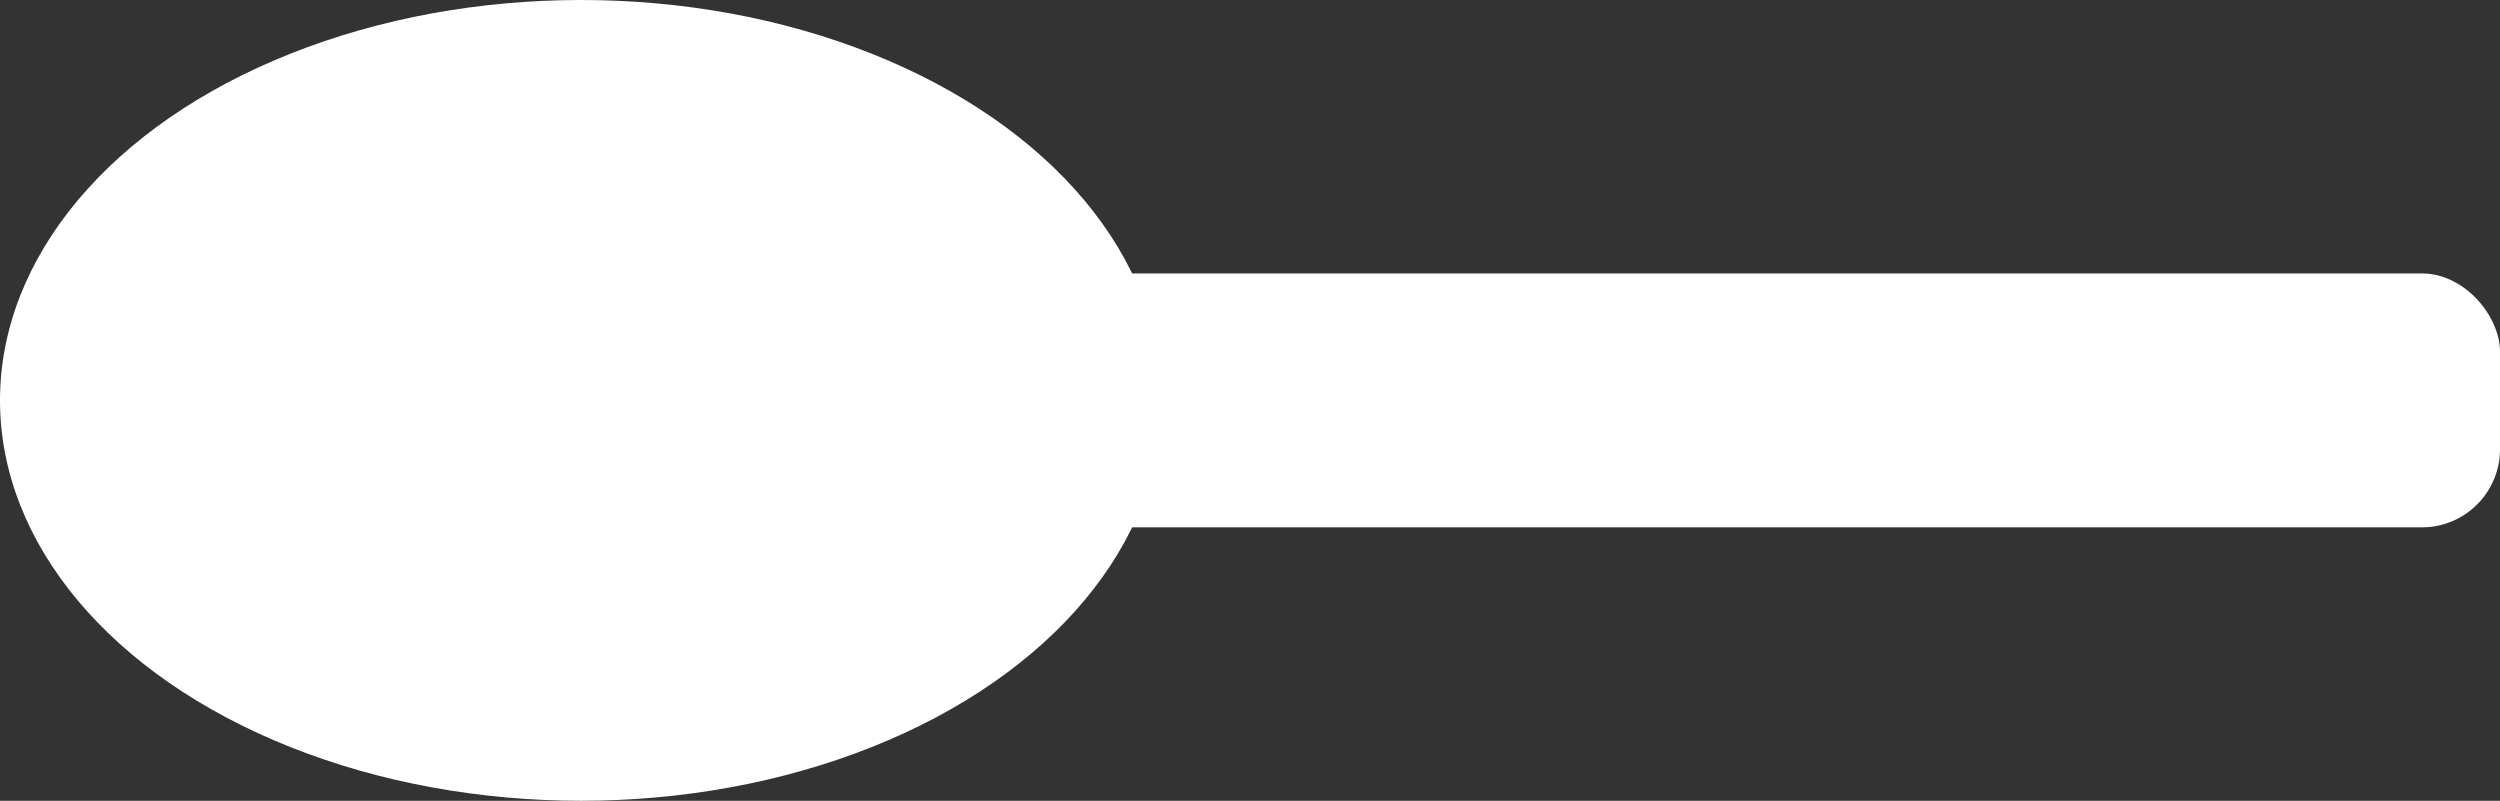 <?xml version="1.0" encoding="UTF-8" standalone="no"?>
<svg width="256px" height="82px" viewBox="0 0 256 82" version="1.1" xmlns="http://www.w3.org/2000/svg" xmlns:xlink="http://www.w3.org/1999/xlink" xmlns:sketch="http://www.bohemiancoding.com/sketch/ns">
    <rect x="0" y="0" width="256" height="82" fill="#333333" stroke="none"/>
    <!-- Generator: Sketch 3.3.2 (12043) - http://www.bohemiancoding.com/sketch -->
    <title>spoon</title>
    <desc>Created with Sketch.</desc>
    <defs></defs>
    <g id="Page-1" stroke="none" stroke-width="1" fill="none" fill-rule="evenodd" sketch:type="MSPage">
        <g id="spoon" sketch:type="MSLayerGroup" fill="#fff">
            <ellipse id="Oval-1" sketch:type="MSShapeGroup" cx="59.5" cy="41" rx="59.5" ry="41"></ellipse>
            <rect id="Rectangle-1" sketch:type="MSShapeGroup" x="98" y="28" width="158" height="26" rx="8"></rect>
        </g>
    </g>
</svg>